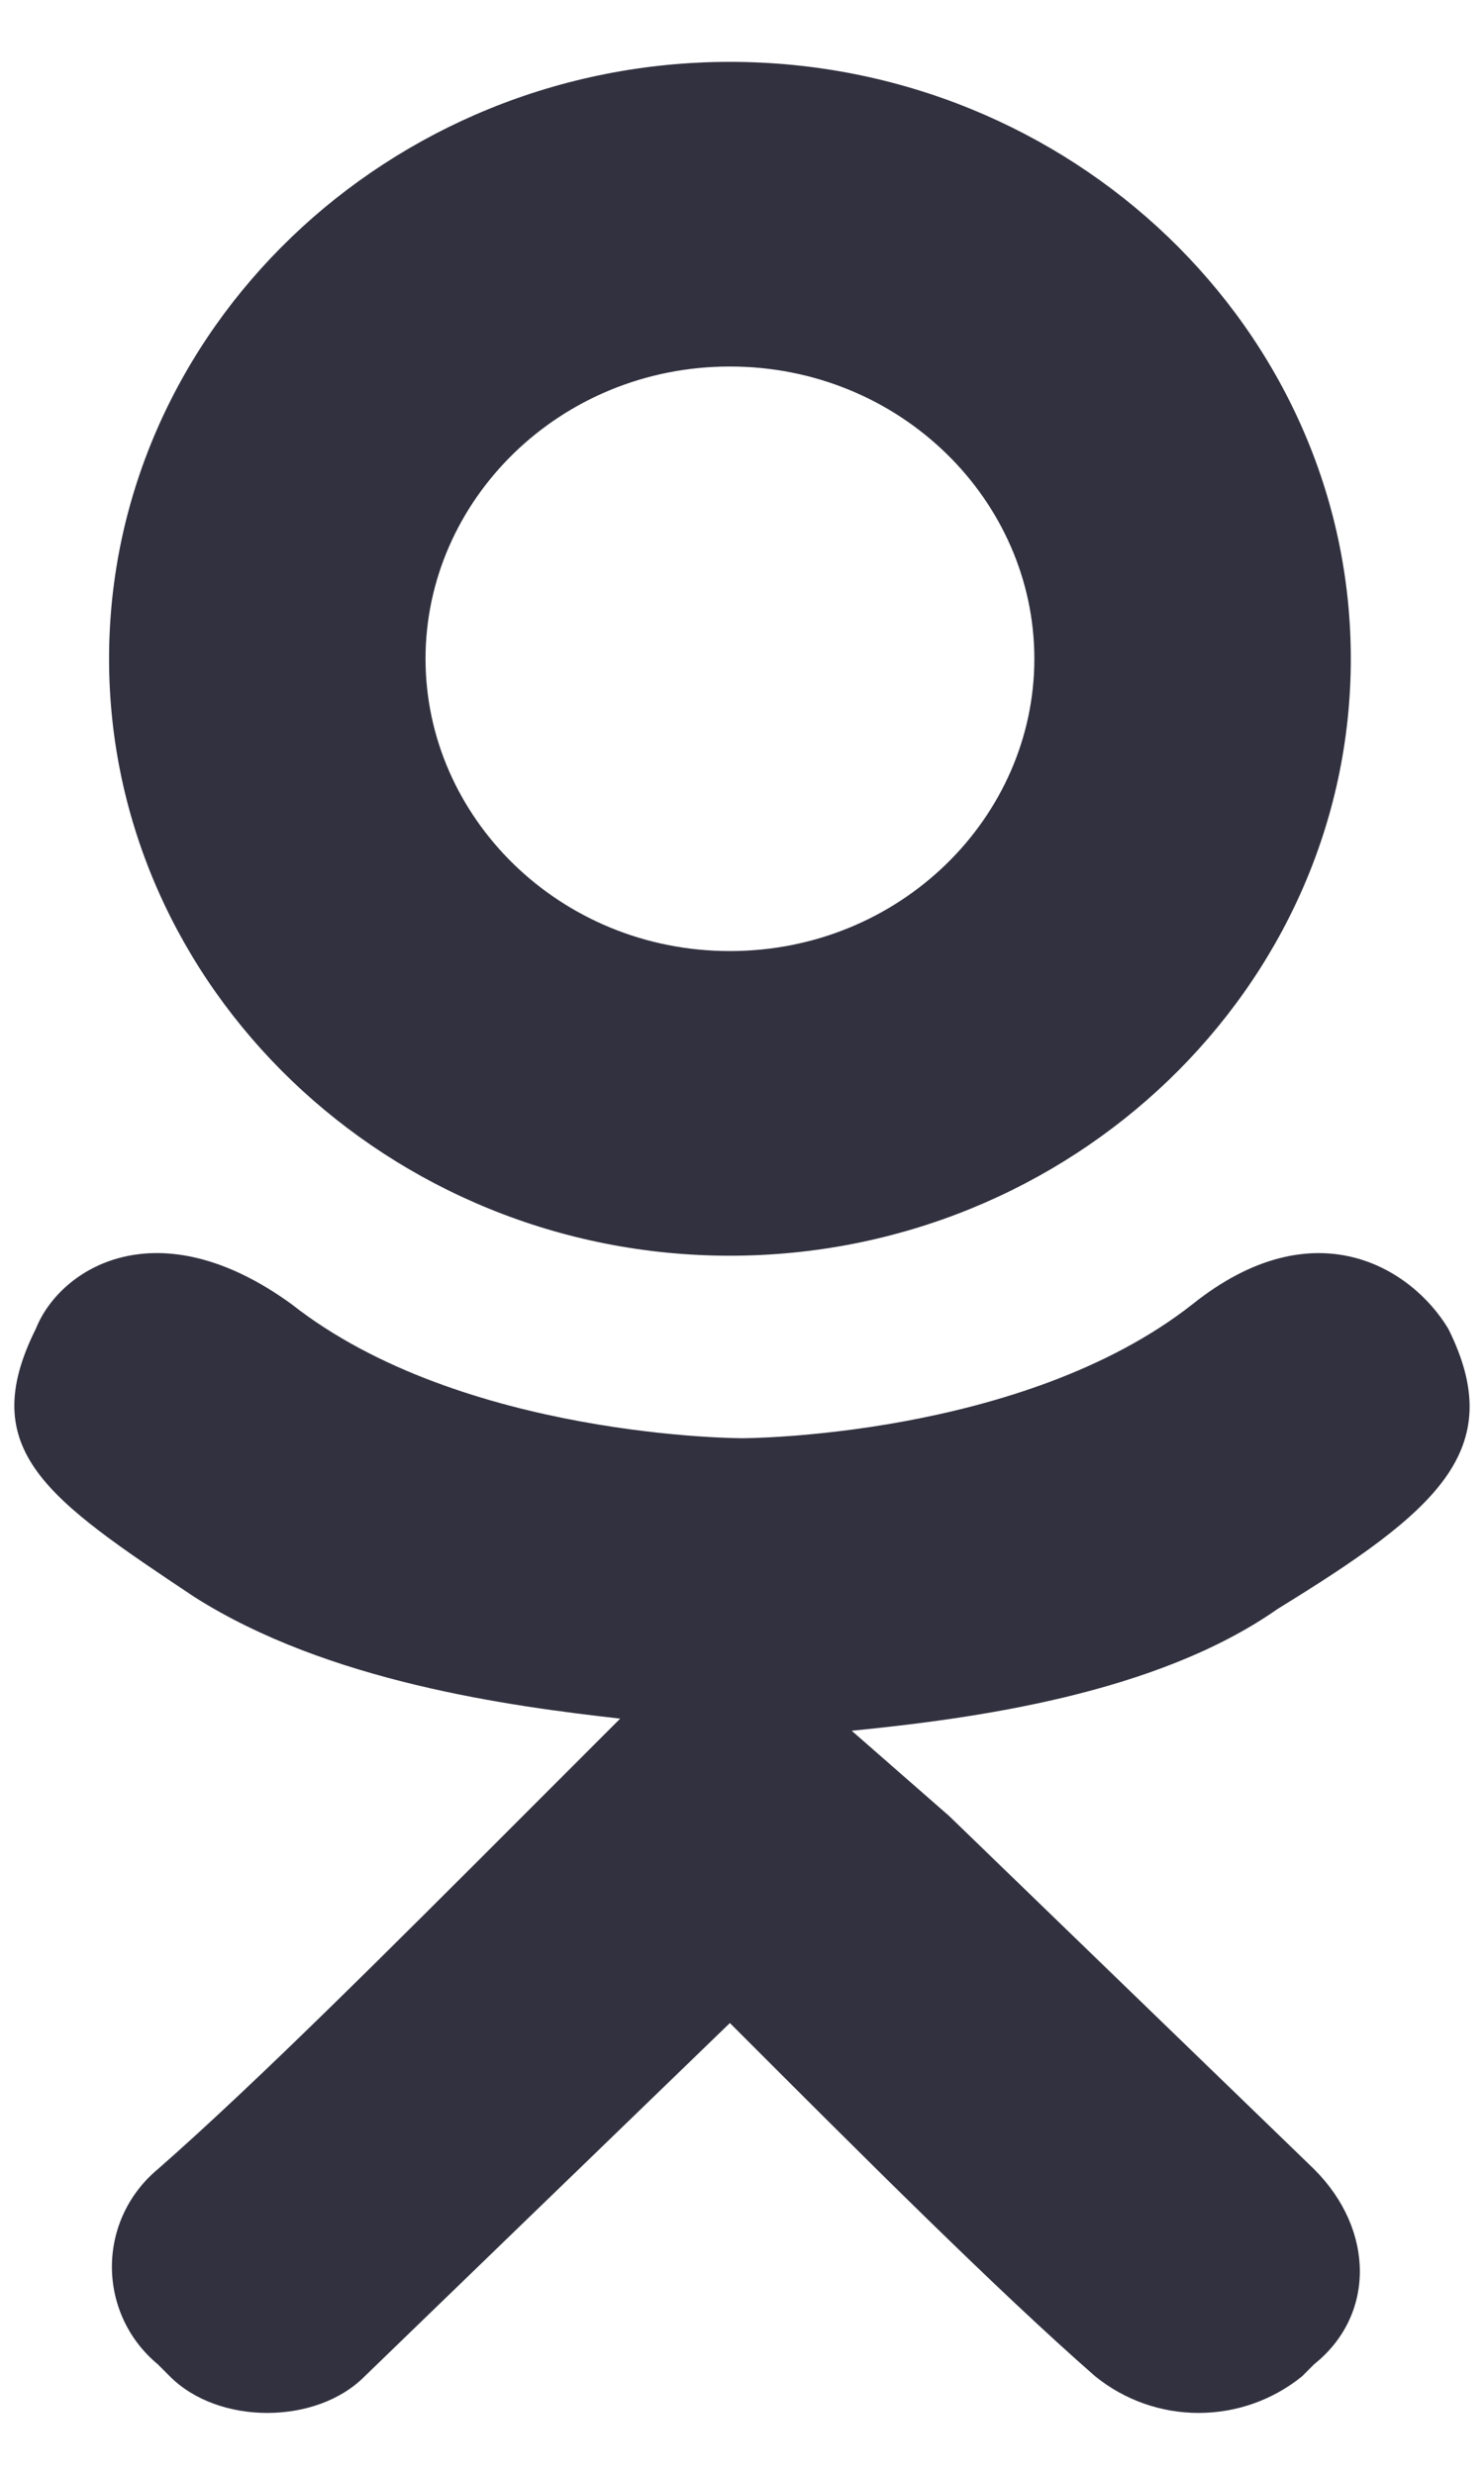 <svg width="12" height="20" viewBox="0 0 12 20" fill="none" xmlns="http://www.w3.org/2000/svg">
<path d="M11.711 10.738C11.415 10.246 10.628 9.753 9.643 10.54C8.265 11.623 6.001 11.623 6.001 11.623C6.001 11.623 3.736 11.623 2.358 10.54C1.275 9.753 0.487 10.245 0.29 10.738C-0.202 11.723 0.388 12.116 1.569 12.904C2.652 13.593 4.129 13.789 5.015 13.889L4.228 14.676C3.145 15.759 2.062 16.842 1.275 17.531C1.159 17.628 1.066 17.748 1.002 17.884C0.938 18.02 0.905 18.169 0.905 18.319C0.905 18.469 0.938 18.618 1.002 18.754C1.066 18.89 1.159 19.01 1.275 19.106L1.373 19.204C1.57 19.402 1.866 19.5 2.161 19.5C2.457 19.5 2.753 19.402 2.949 19.204L5.902 16.349C6.985 17.432 8.068 18.515 8.856 19.204C9.093 19.396 9.388 19.5 9.692 19.5C9.997 19.5 10.292 19.396 10.529 19.204L10.627 19.106C11.119 18.713 11.119 18.023 10.627 17.531L7.675 14.676L6.887 13.987C7.872 13.889 9.349 13.691 10.332 13.002C11.612 12.215 12.203 11.723 11.711 10.738ZM5.902 2.962C7.281 2.962 8.364 4.045 8.364 5.324C8.364 6.603 7.281 7.686 5.902 7.686C4.524 7.686 3.441 6.603 3.441 5.324C3.441 4.045 4.524 2.962 5.902 2.962ZM5.902 10.148C8.658 10.148 10.923 7.982 10.923 5.324C10.923 2.666 8.658 0.5 5.902 0.5C3.146 0.5 0.882 2.666 0.882 5.324C0.882 7.982 3.146 10.148 5.902 10.148Z" fill="#313140"/>
</svg>
